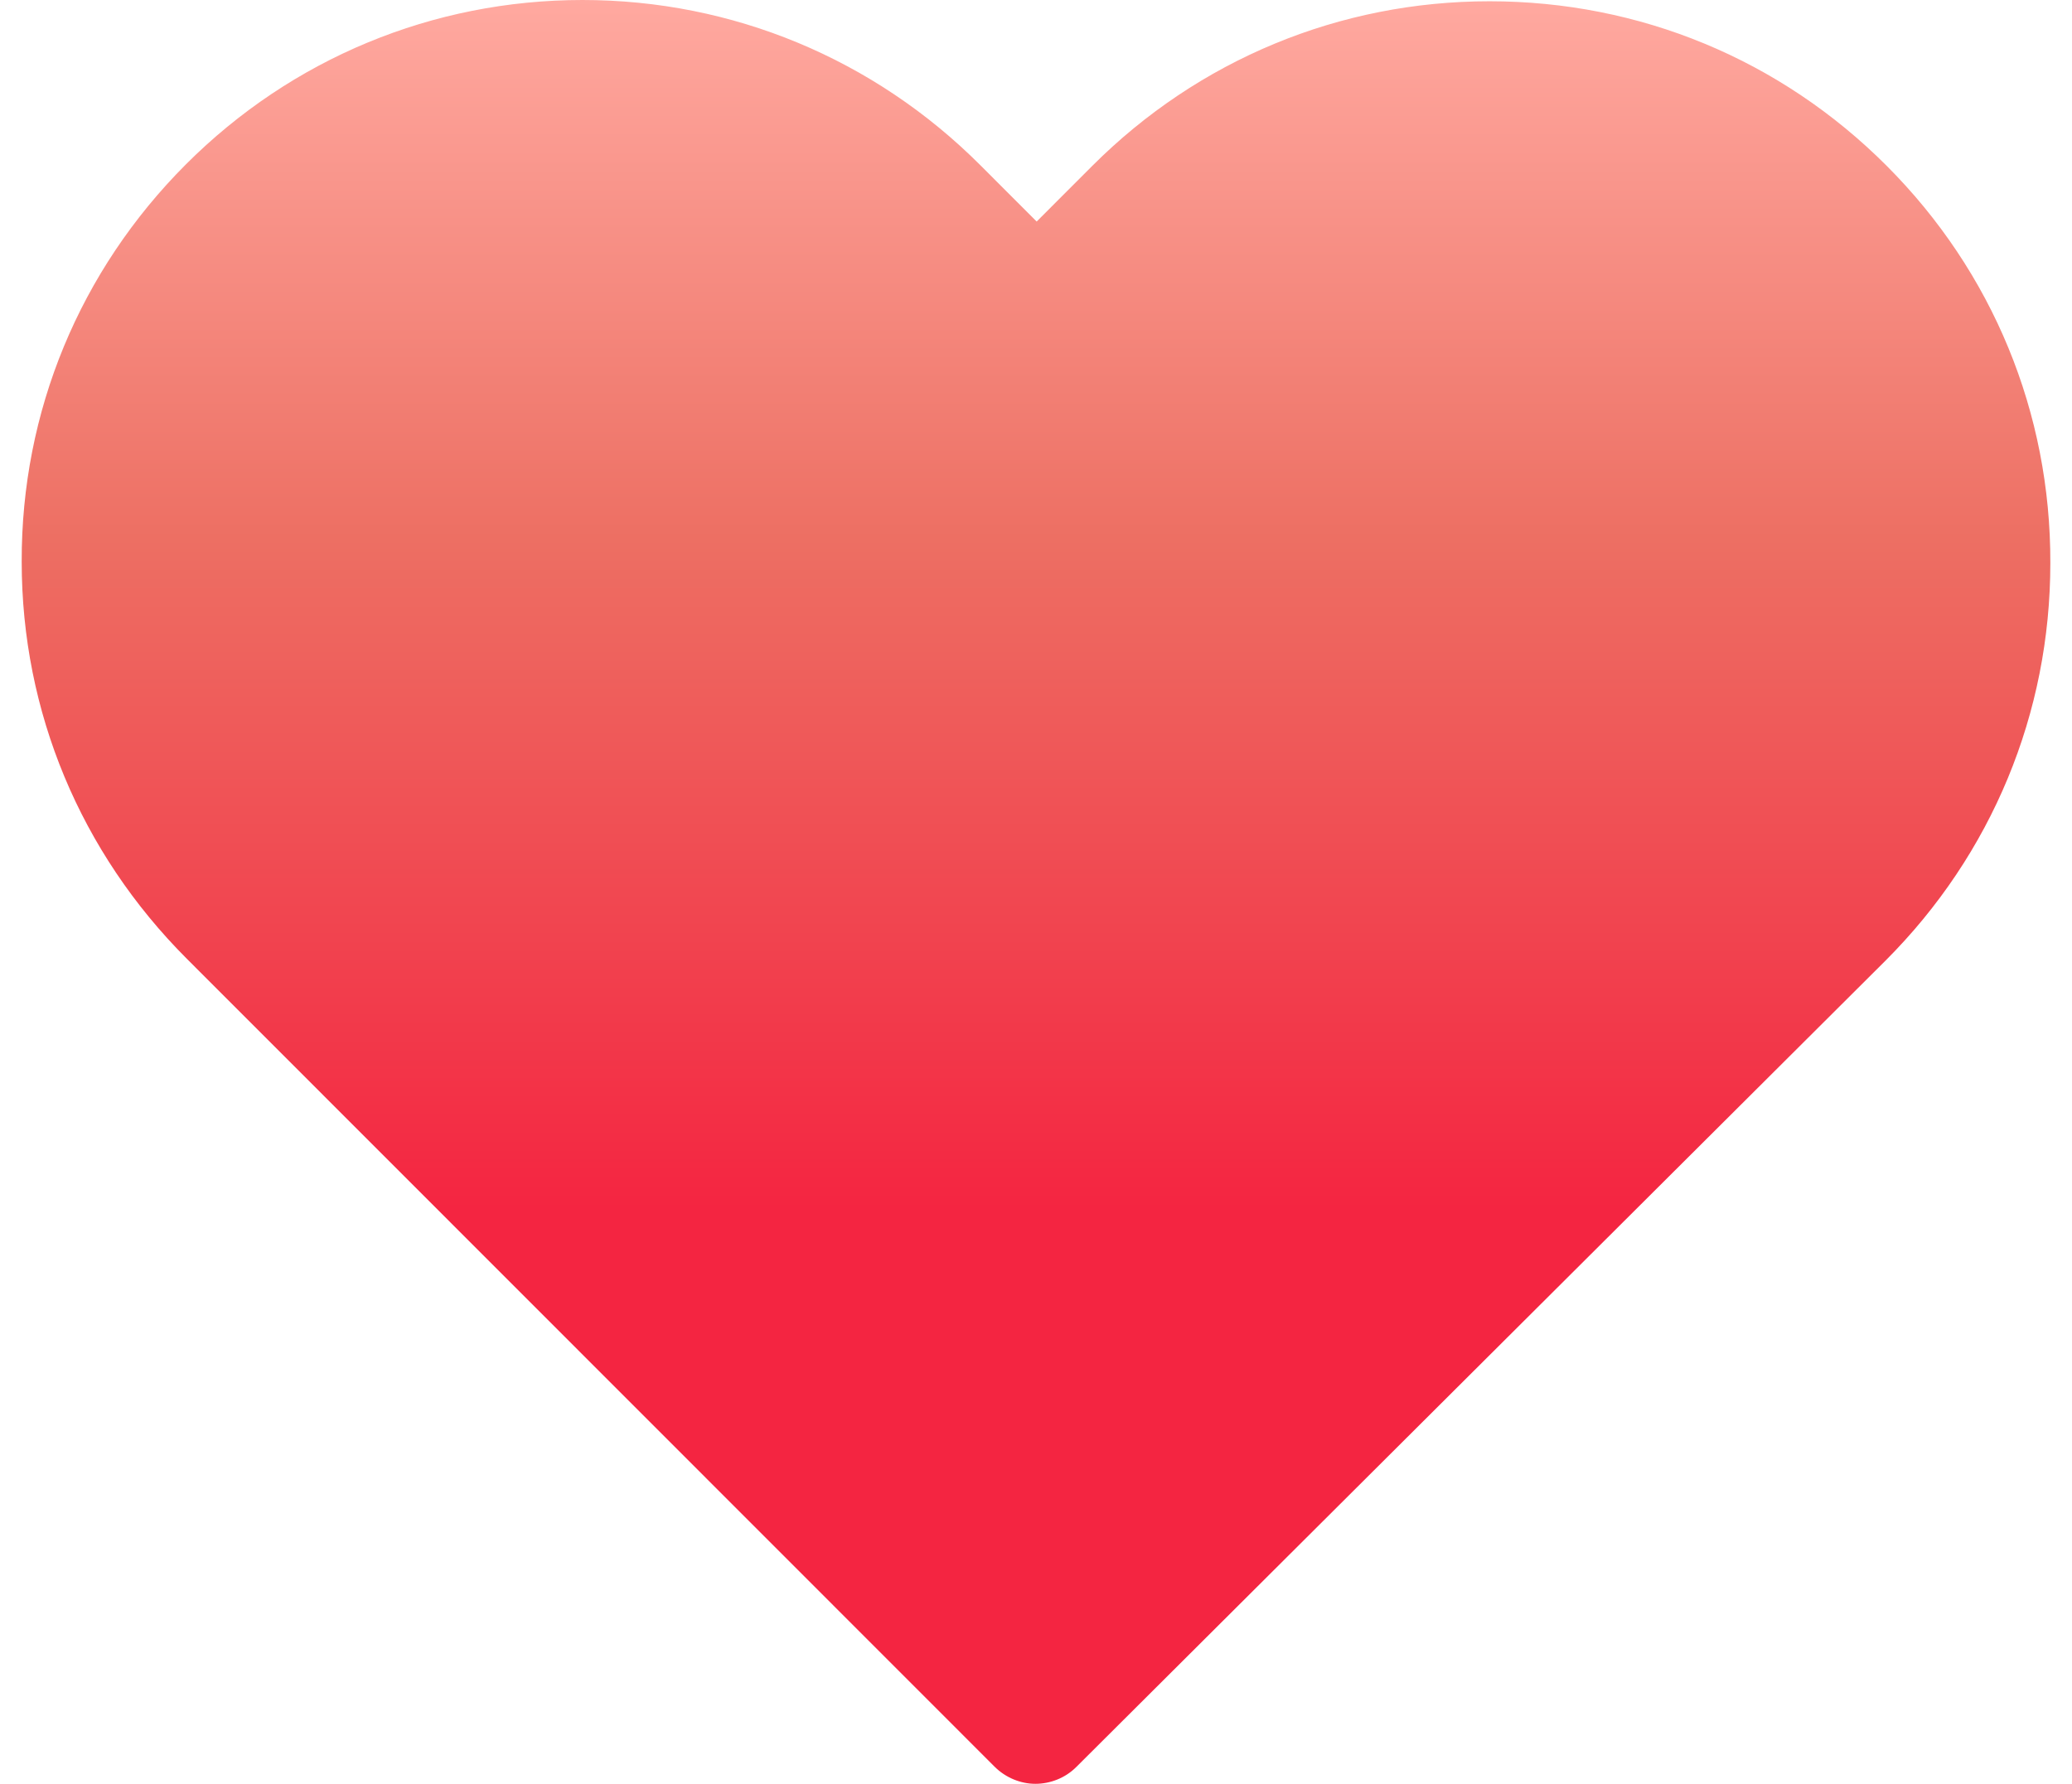 <svg width="72" height="62" viewBox="0 0 72 62" fill="none" xmlns="http://www.w3.org/2000/svg">
<path d="M65.553 5.756C61.862 2.063 56.975 0.044 51.759 0.044C46.544 0.044 41.642 2.078 37.951 5.77L36.023 7.7L34.065 5.741C30.374 2.048 25.457 0 20.241 0C15.041 0 10.139 2.033 6.462 5.711C2.772 9.404 0.739 14.307 0.754 19.525C0.754 24.743 2.802 29.632 6.493 33.325L34.558 61.402C34.947 61.791 35.47 62 35.978 62C36.486 62 37.01 61.805 37.398 61.417L65.523 33.385C69.215 29.691 71.247 24.788 71.247 19.57C71.262 14.353 69.244 9.448 65.553 5.756Z" fill="url(#paint0_linear_4537_33842)"/>
<defs>
<linearGradient id="paint0_linear_4537_33842" x1="36.001" y1="62" x2="36.001" y2="-2.0152e-06" gradientUnits="userSpaceOnUse">
<stop offset="0.322" stop-color="#F42541"/>
<stop offset="0.698" stop-color="#ED6F63"/>
<stop offset="1" stop-color="#FFA9A0"/>
</linearGradient>
</defs>
</svg>
